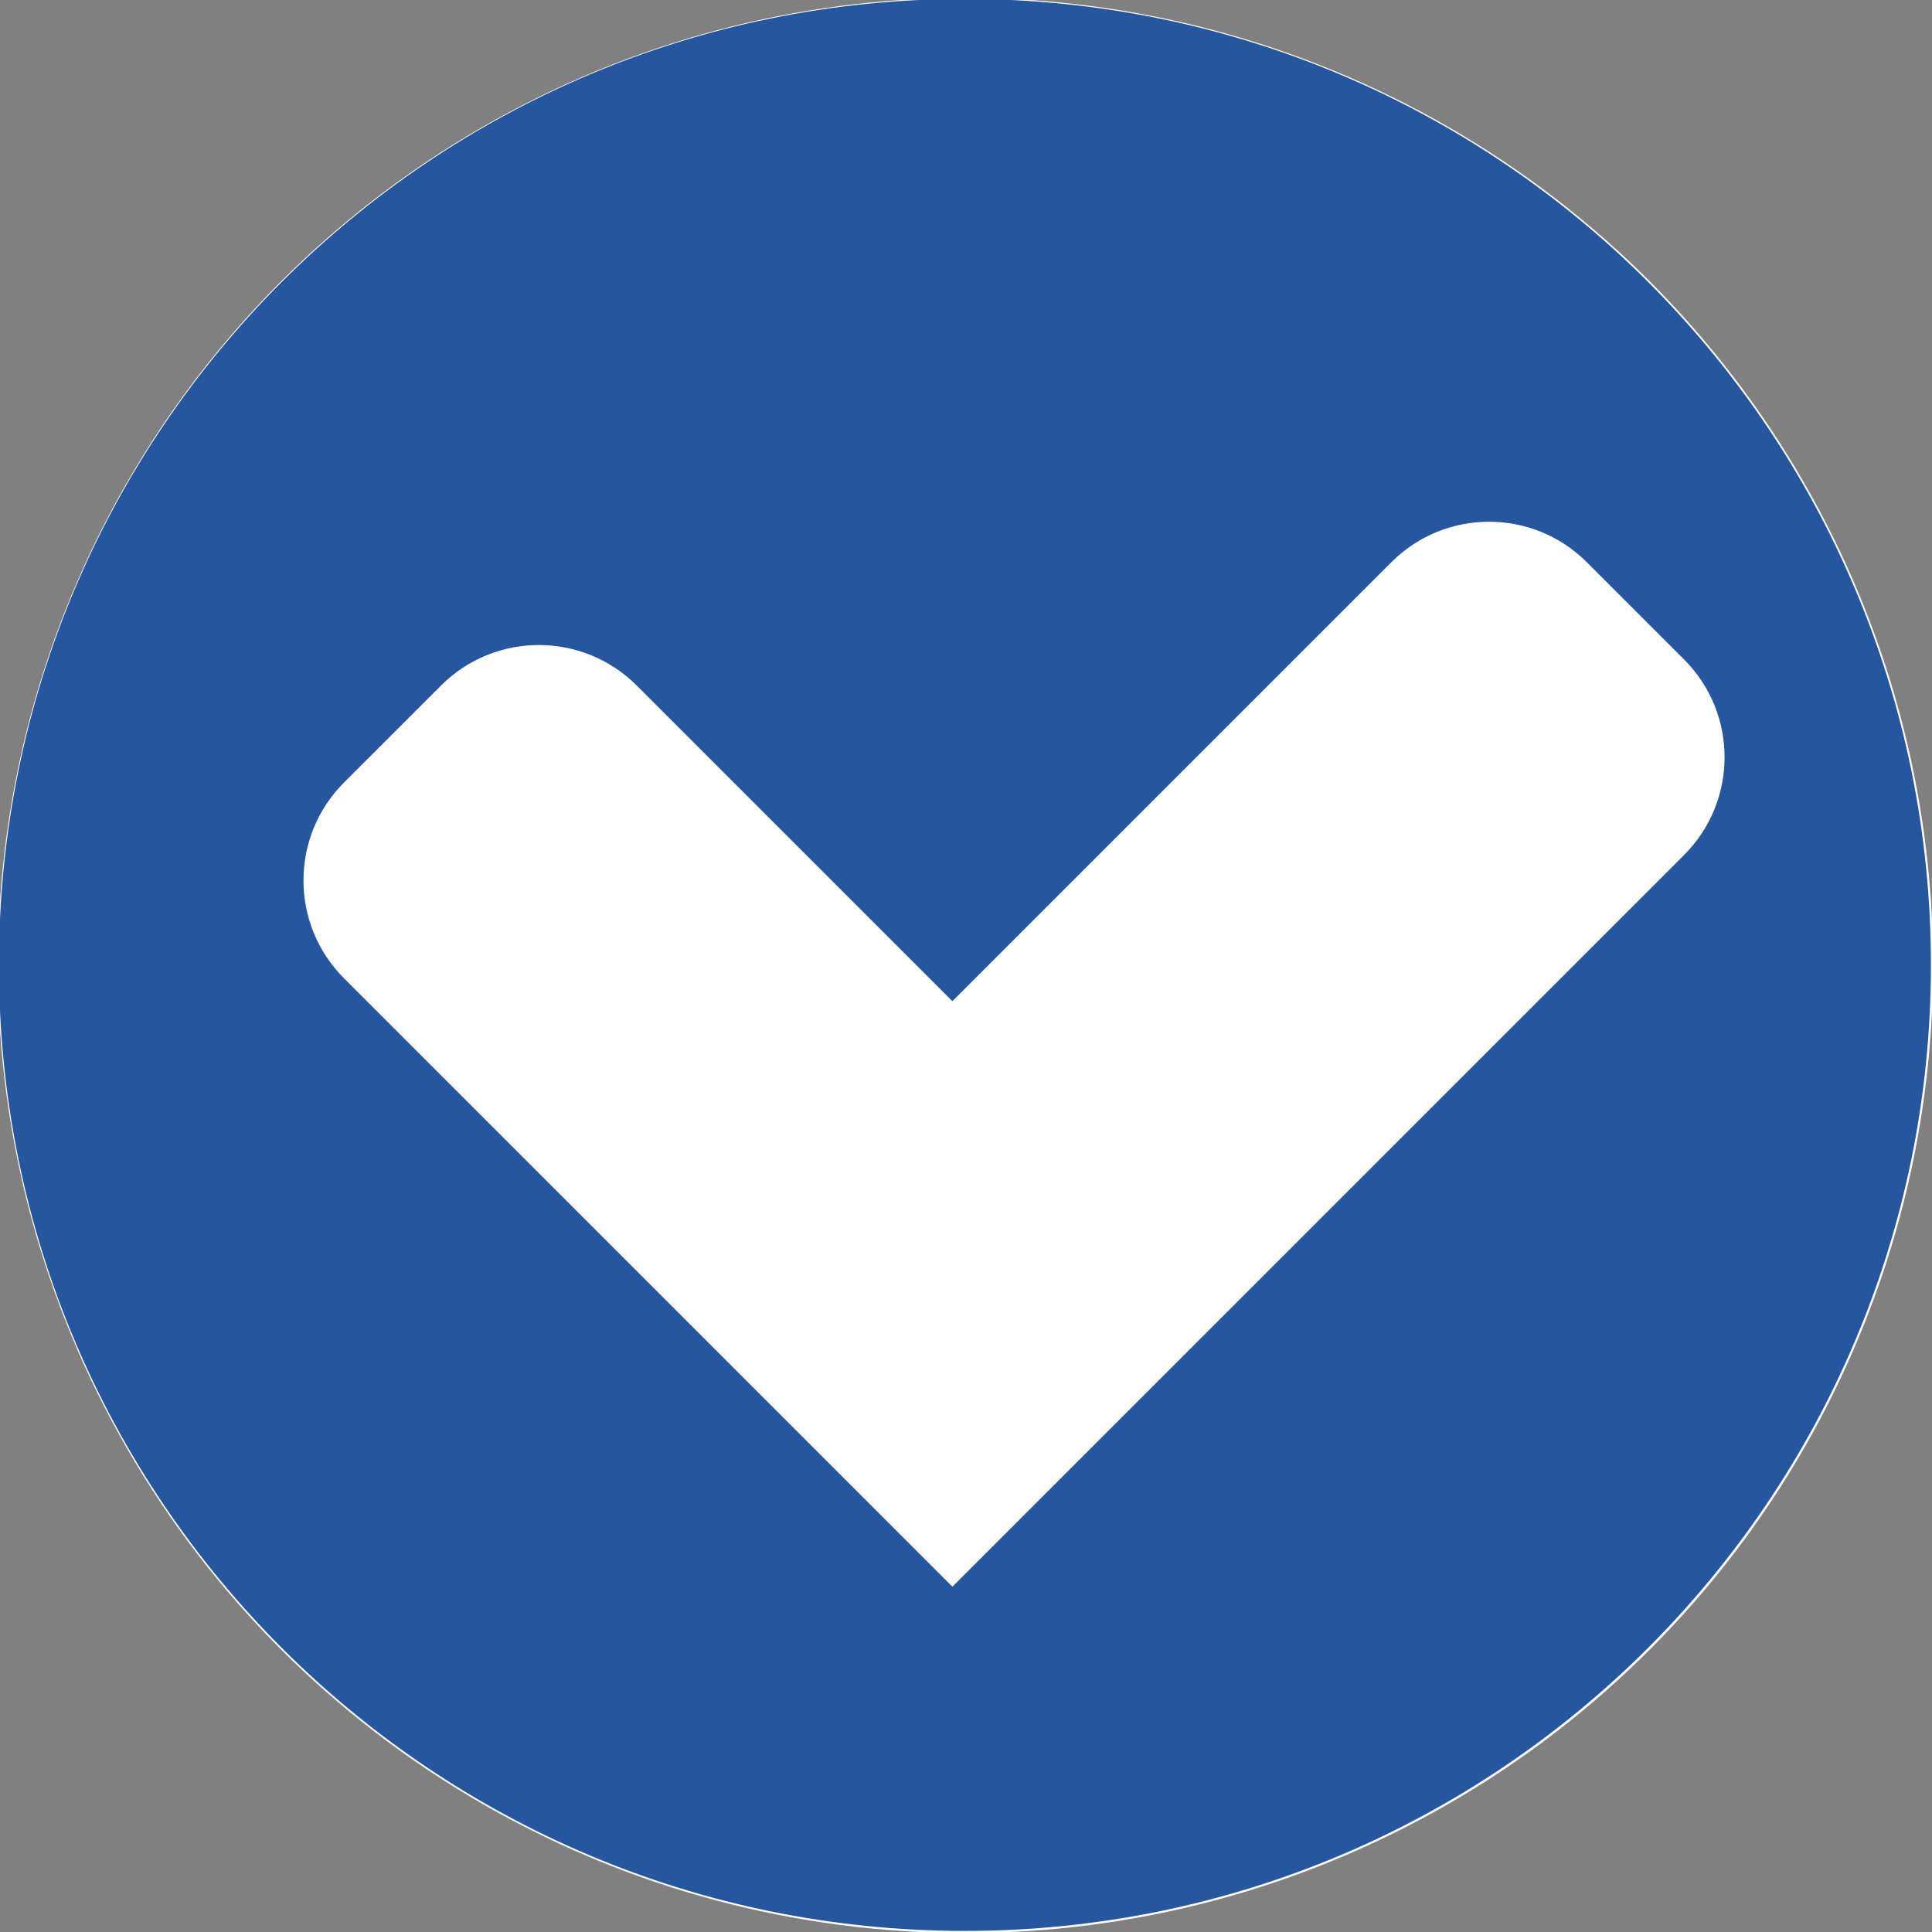 <?xml version="1.0" encoding="iso-8859-1"?>
<!-- Generator: Adobe Illustrator 17.1.0, SVG Export Plug-In . SVG Version: 6.00 Build 0)  -->
<!DOCTYPE svg PUBLIC "-//W3C//DTD SVG 1.1//EN" "http://www.w3.org/Graphics/SVG/1.1/DTD/svg11.dtd">
<svg version="1.1" id="&#x30EC;&#x30A4;&#x30E4;&#x30FC;_1"
	 xmlns="http://www.w3.org/2000/svg" xmlns:xlink="http://www.w3.org/1999/xlink" x="0px" y="0px" viewBox="0 0 1792 1792"
	 style="enable-background:new 0 0 1792 1792;" xml:space="preserve">
<rect x="0" y="0" width="1792" height="1792" fill="#808080" stroke="none"/>
<circle style="fill:#FFFFFF;" cx="895.5" cy="895.5" r="897.5"/>
<path style="fill:#25569E;" d="M895-1C400.153-1-1,400.153-1,895s401.153,896,896,896s896-401.153,896-896S1389.847-1,895-1z
	 M883.373,1471.705L747.608,1335.94l-135.765-135.765L319.095,907.427c-50.147-50.147-50.147-131.451,0-181.599l89.93-89.93
	c50.147-50.147,131.452-50.147,181.599,0l292.749,292.749l407.171-407.171c50.055-50.055,131.21-50.055,181.264,0l90.265,90.265
	c50.055,50.055,50.055,131.21,0,181.265L883.373,1471.705z"/>
</svg>
